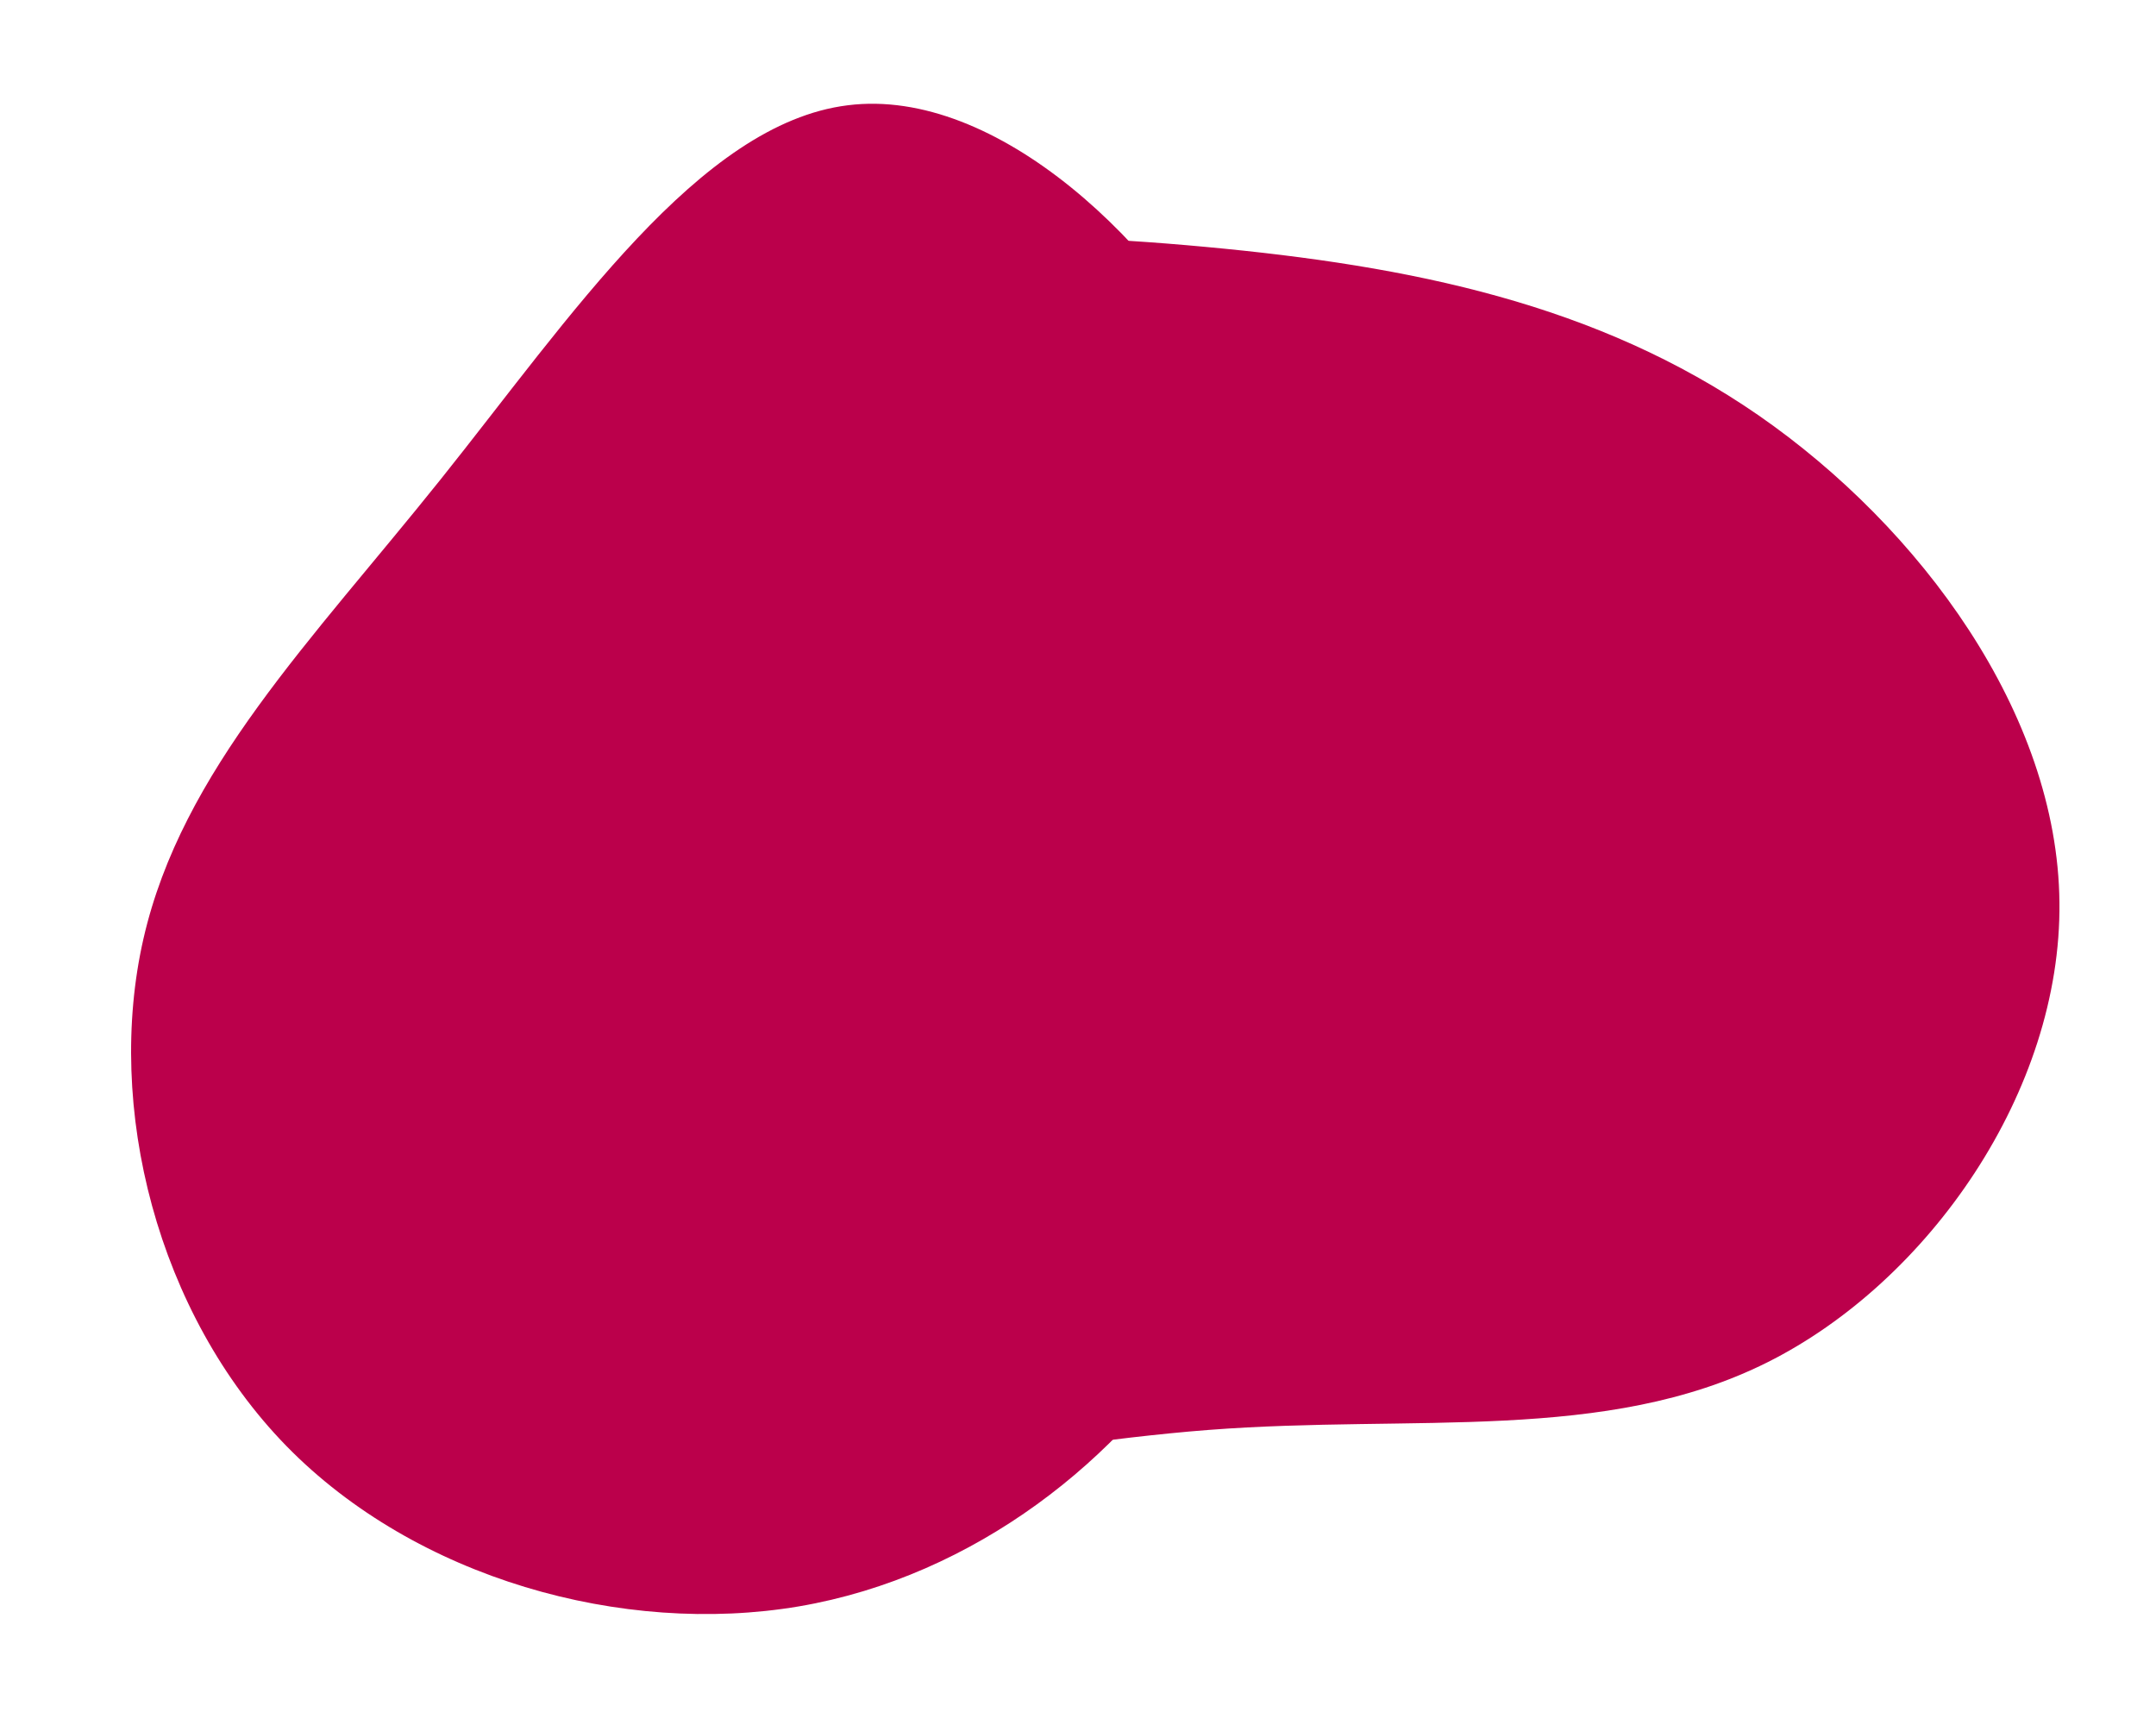 <svg class="blob-motion" id="visual" viewBox="0 0 600 480">
    <g transform="translate(340.726 250.494)">
        <path id="blob1" d="M148.7 -134.9C193.7 -103.7 231.9 -51.9 232.4 0.6C233 53 196.1 106.1 151.1 128.6C106.1 151.1 53 143 -4.4 147.4C-61.8 151.8 -123.5 168.5 -151.2 146C-178.8 123.5 -172.4 61.8 -172.8 -0.4C-173.1 -62.5 -180.3 -124.9 -152.6 -156.1C-124.9 -187.3 -62.5 -187.1 -5.3 -181.8C51.9 -176.5 103.7 -166 148.7 -134.9" fill="#BB004B"></path>
    </g>
    <g transform="translate(230.726 250.494)" style="visibility: show" >
        <path id="blob2" d="M115.4 -137.9C137.9 -92.9 136.4 -46.4 133.6 -2.8C130.8 40.8 126.6 81.6 104.1 118.4C81.6 155.2 40.8 188.1 -8.4 196.5C-57.5 204.8 -115 188.7 -151 151.9C-187 115 -201.5 57.5 -190.8 10.7C-180.1 -36.1 -144.1 -72.1 -108.1 -117.1C-72.1 -162.1 -36.1 -216.1 5.2 -221.2C46.4 -226.4 92.9 -182.9 115.4 -137.9" fill="#BB004B"></path>
    </g>
    </svg>